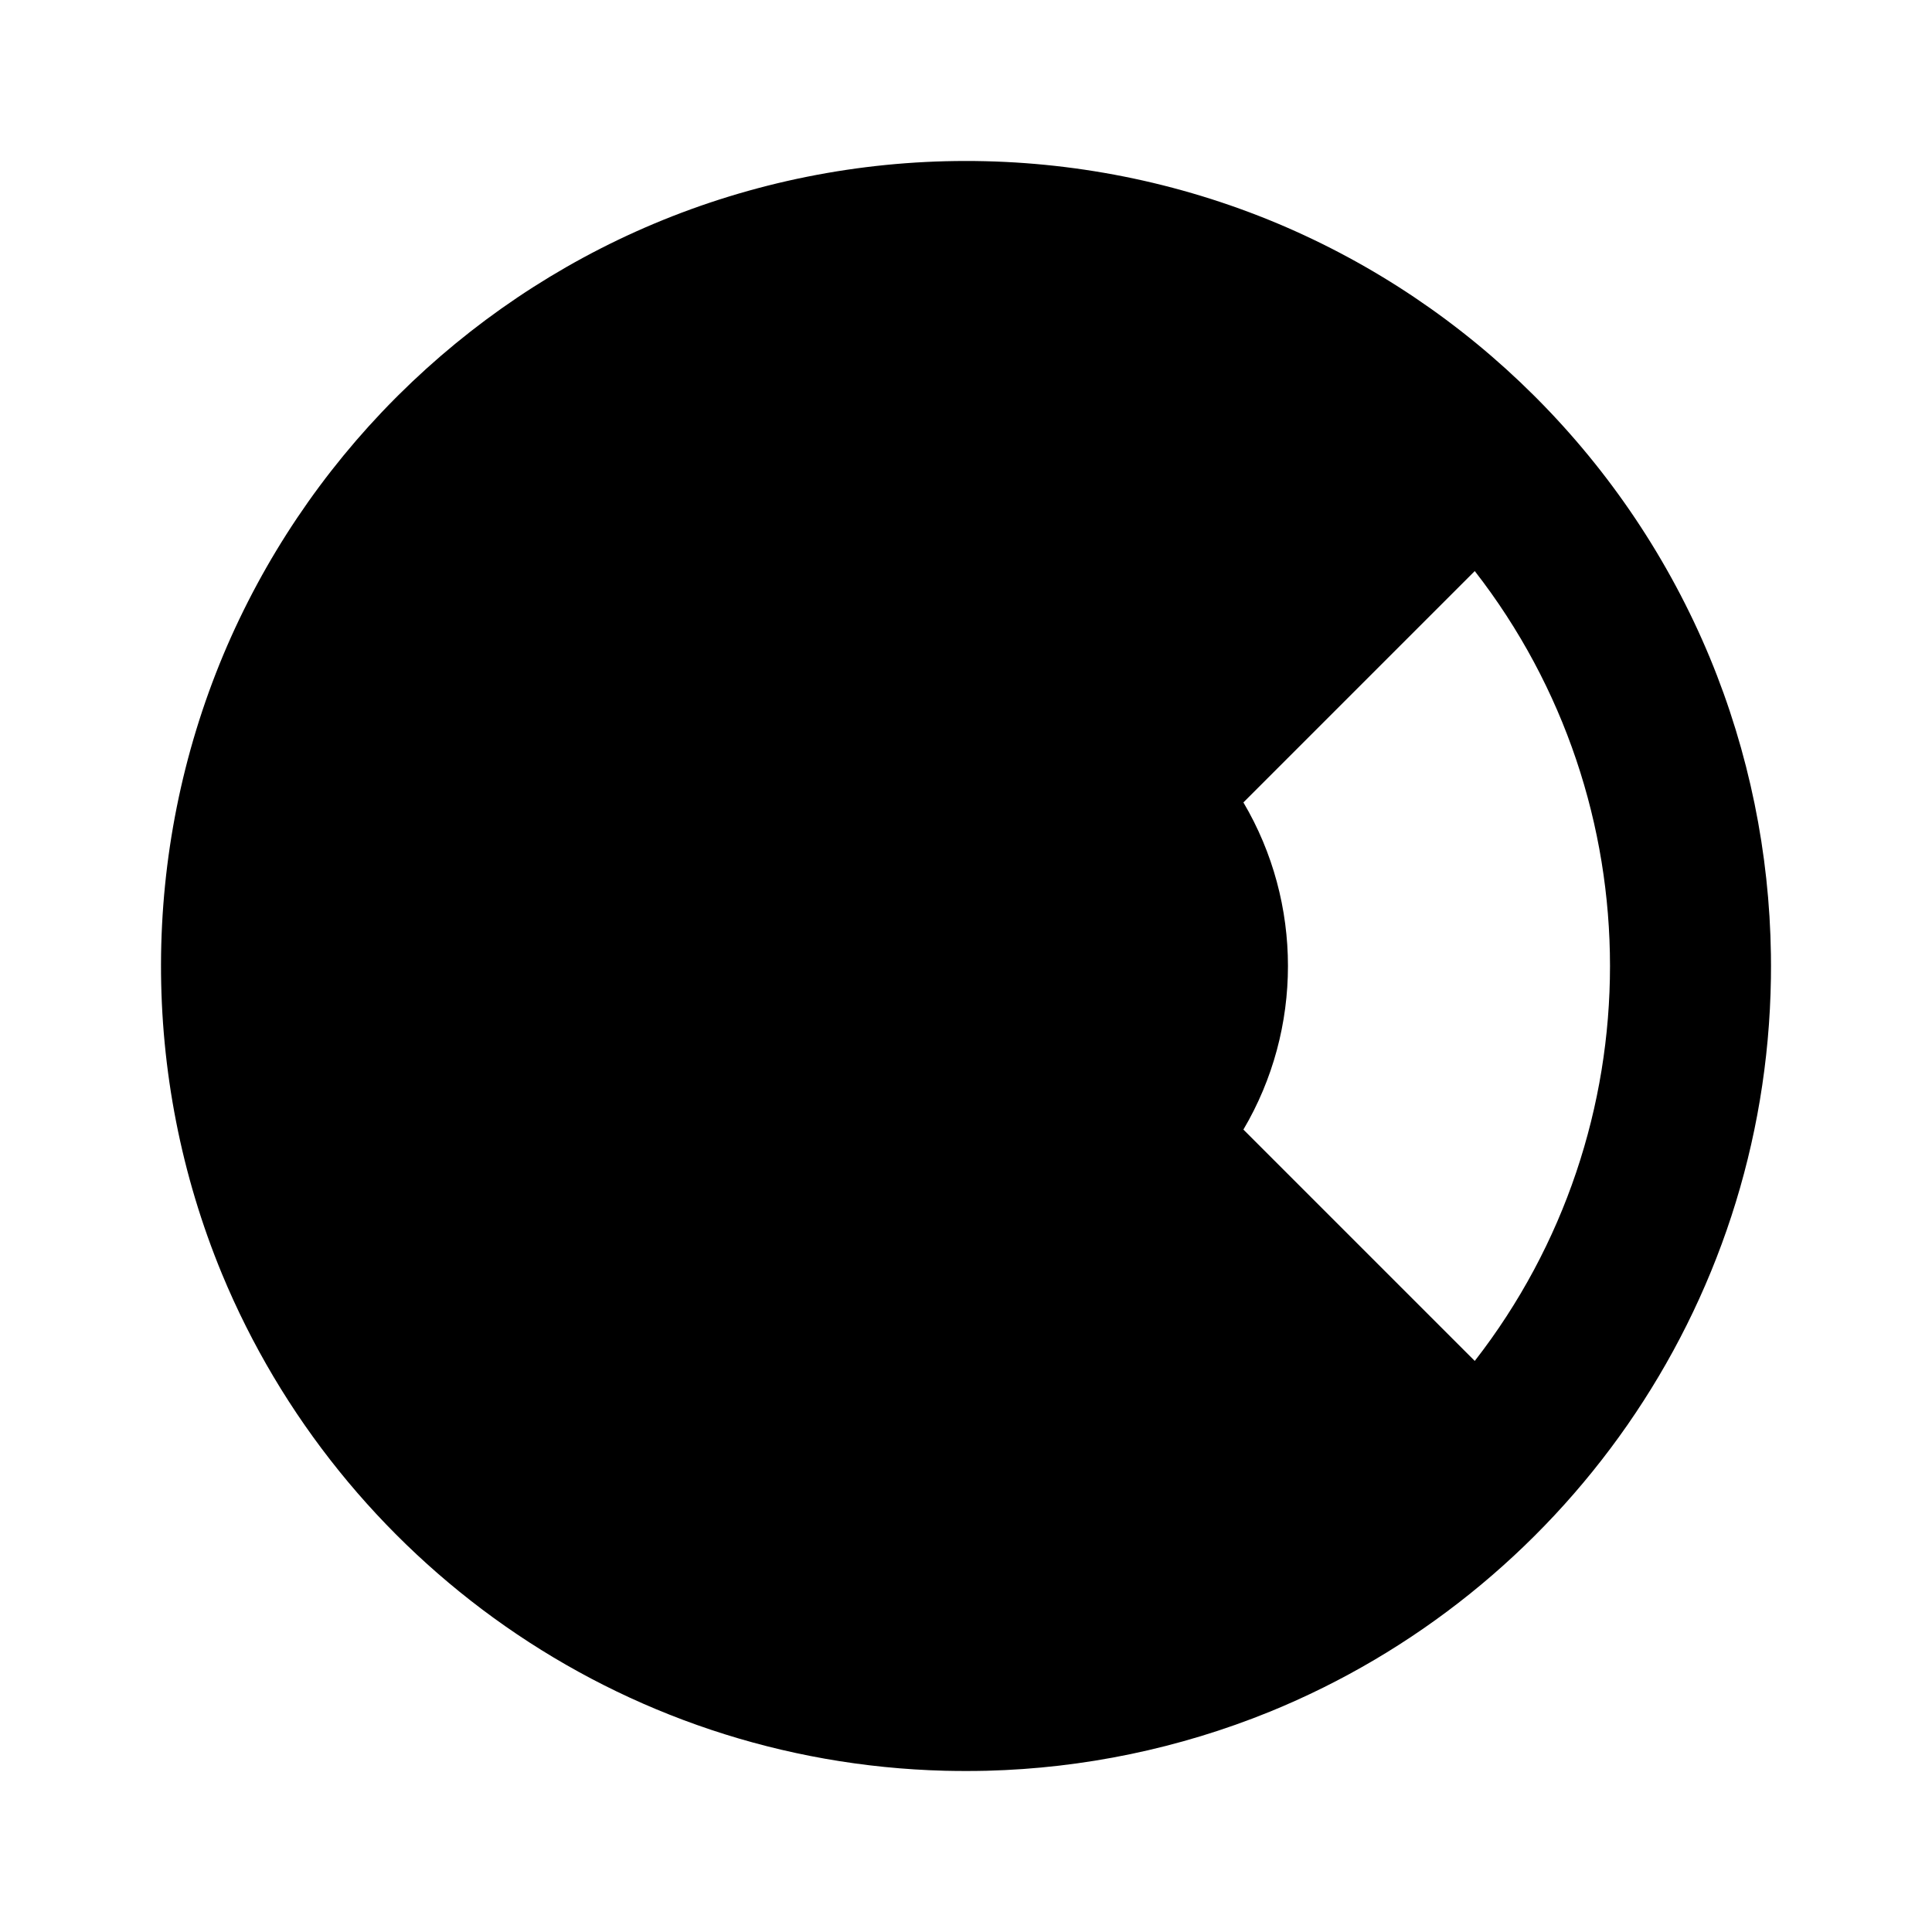 <svg xmlns="http://www.w3.org/2000/svg" viewBox="0 0 24 24" fill="none">
<path fillRule="evenodd" clipRule="evenodd" d="M12.261 21.997C12.174 21.999 12.087 22 12 22C11.913 22 11.826 21.999 11.739 21.997C7.683 21.893 4.228 19.374 2.757 15.824C1.742 13.367 1.748 10.588 2.774 8.135C3.277 6.937 4.006 5.857 4.908 4.95L4.95 4.908C5.853 4.011 6.926 3.284 8.117 2.782C10.589 1.741 13.396 1.739 15.87 2.776C17.069 3.28 18.149 4.01 19.056 4.914L19.086 4.944C19.999 5.861 20.735 6.954 21.239 8.167C21.728 9.347 21.981 10.601 21.999 11.857C22 11.905 22 11.952 22 12C22 12.051 22 12.101 21.999 12.152C21.938 16.274 19.381 19.793 15.773 21.264C14.648 21.721 13.457 21.966 12.261 21.997ZM14.032 15.446L16.906 18.32C14.028 20.56 9.972 20.56 7.094 18.32L9.968 15.446C11.217 16.184 12.783 16.184 14.032 15.446ZM8.554 14.032L5.68 16.906C3.44 14.028 3.44 9.972 5.68 7.094L8.554 9.968C7.815 11.217 7.815 12.783 8.554 14.032ZM10.082 12.569C10.077 12.552 10.072 12.535 10.068 12.518C9.977 12.179 9.977 11.821 10.068 11.482C10.156 11.154 10.328 10.843 10.586 10.586C10.83 10.342 11.121 10.174 11.431 10.082C11.448 10.077 11.465 10.072 11.482 10.068C11.821 9.977 12.179 9.977 12.518 10.068C12.846 10.156 13.157 10.328 13.414 10.586C13.658 10.83 13.826 11.121 13.918 11.431C13.923 11.448 13.928 11.465 13.932 11.482C14.023 11.821 14.023 12.179 13.932 12.518C13.844 12.846 13.672 13.157 13.414 13.414C13.17 13.658 12.879 13.826 12.569 13.918C12.552 13.923 12.535 13.928 12.518 13.932C12.179 14.023 11.821 14.023 11.482 13.932C11.154 13.844 10.843 13.672 10.586 13.414C10.342 13.17 10.174 12.879 10.082 12.569ZM14.032 8.554C12.783 7.815 11.217 7.815 9.968 8.554L7.094 5.68C9.972 3.44 14.028 3.44 16.906 5.68L14.032 8.554ZM18.32 16.906C20.56 14.028 20.56 9.972 18.32 7.094L15.446 9.968C16.184 11.217 16.184 12.783 15.446 14.032L18.32 16.906Z" fill="currentColor"/>
</svg>